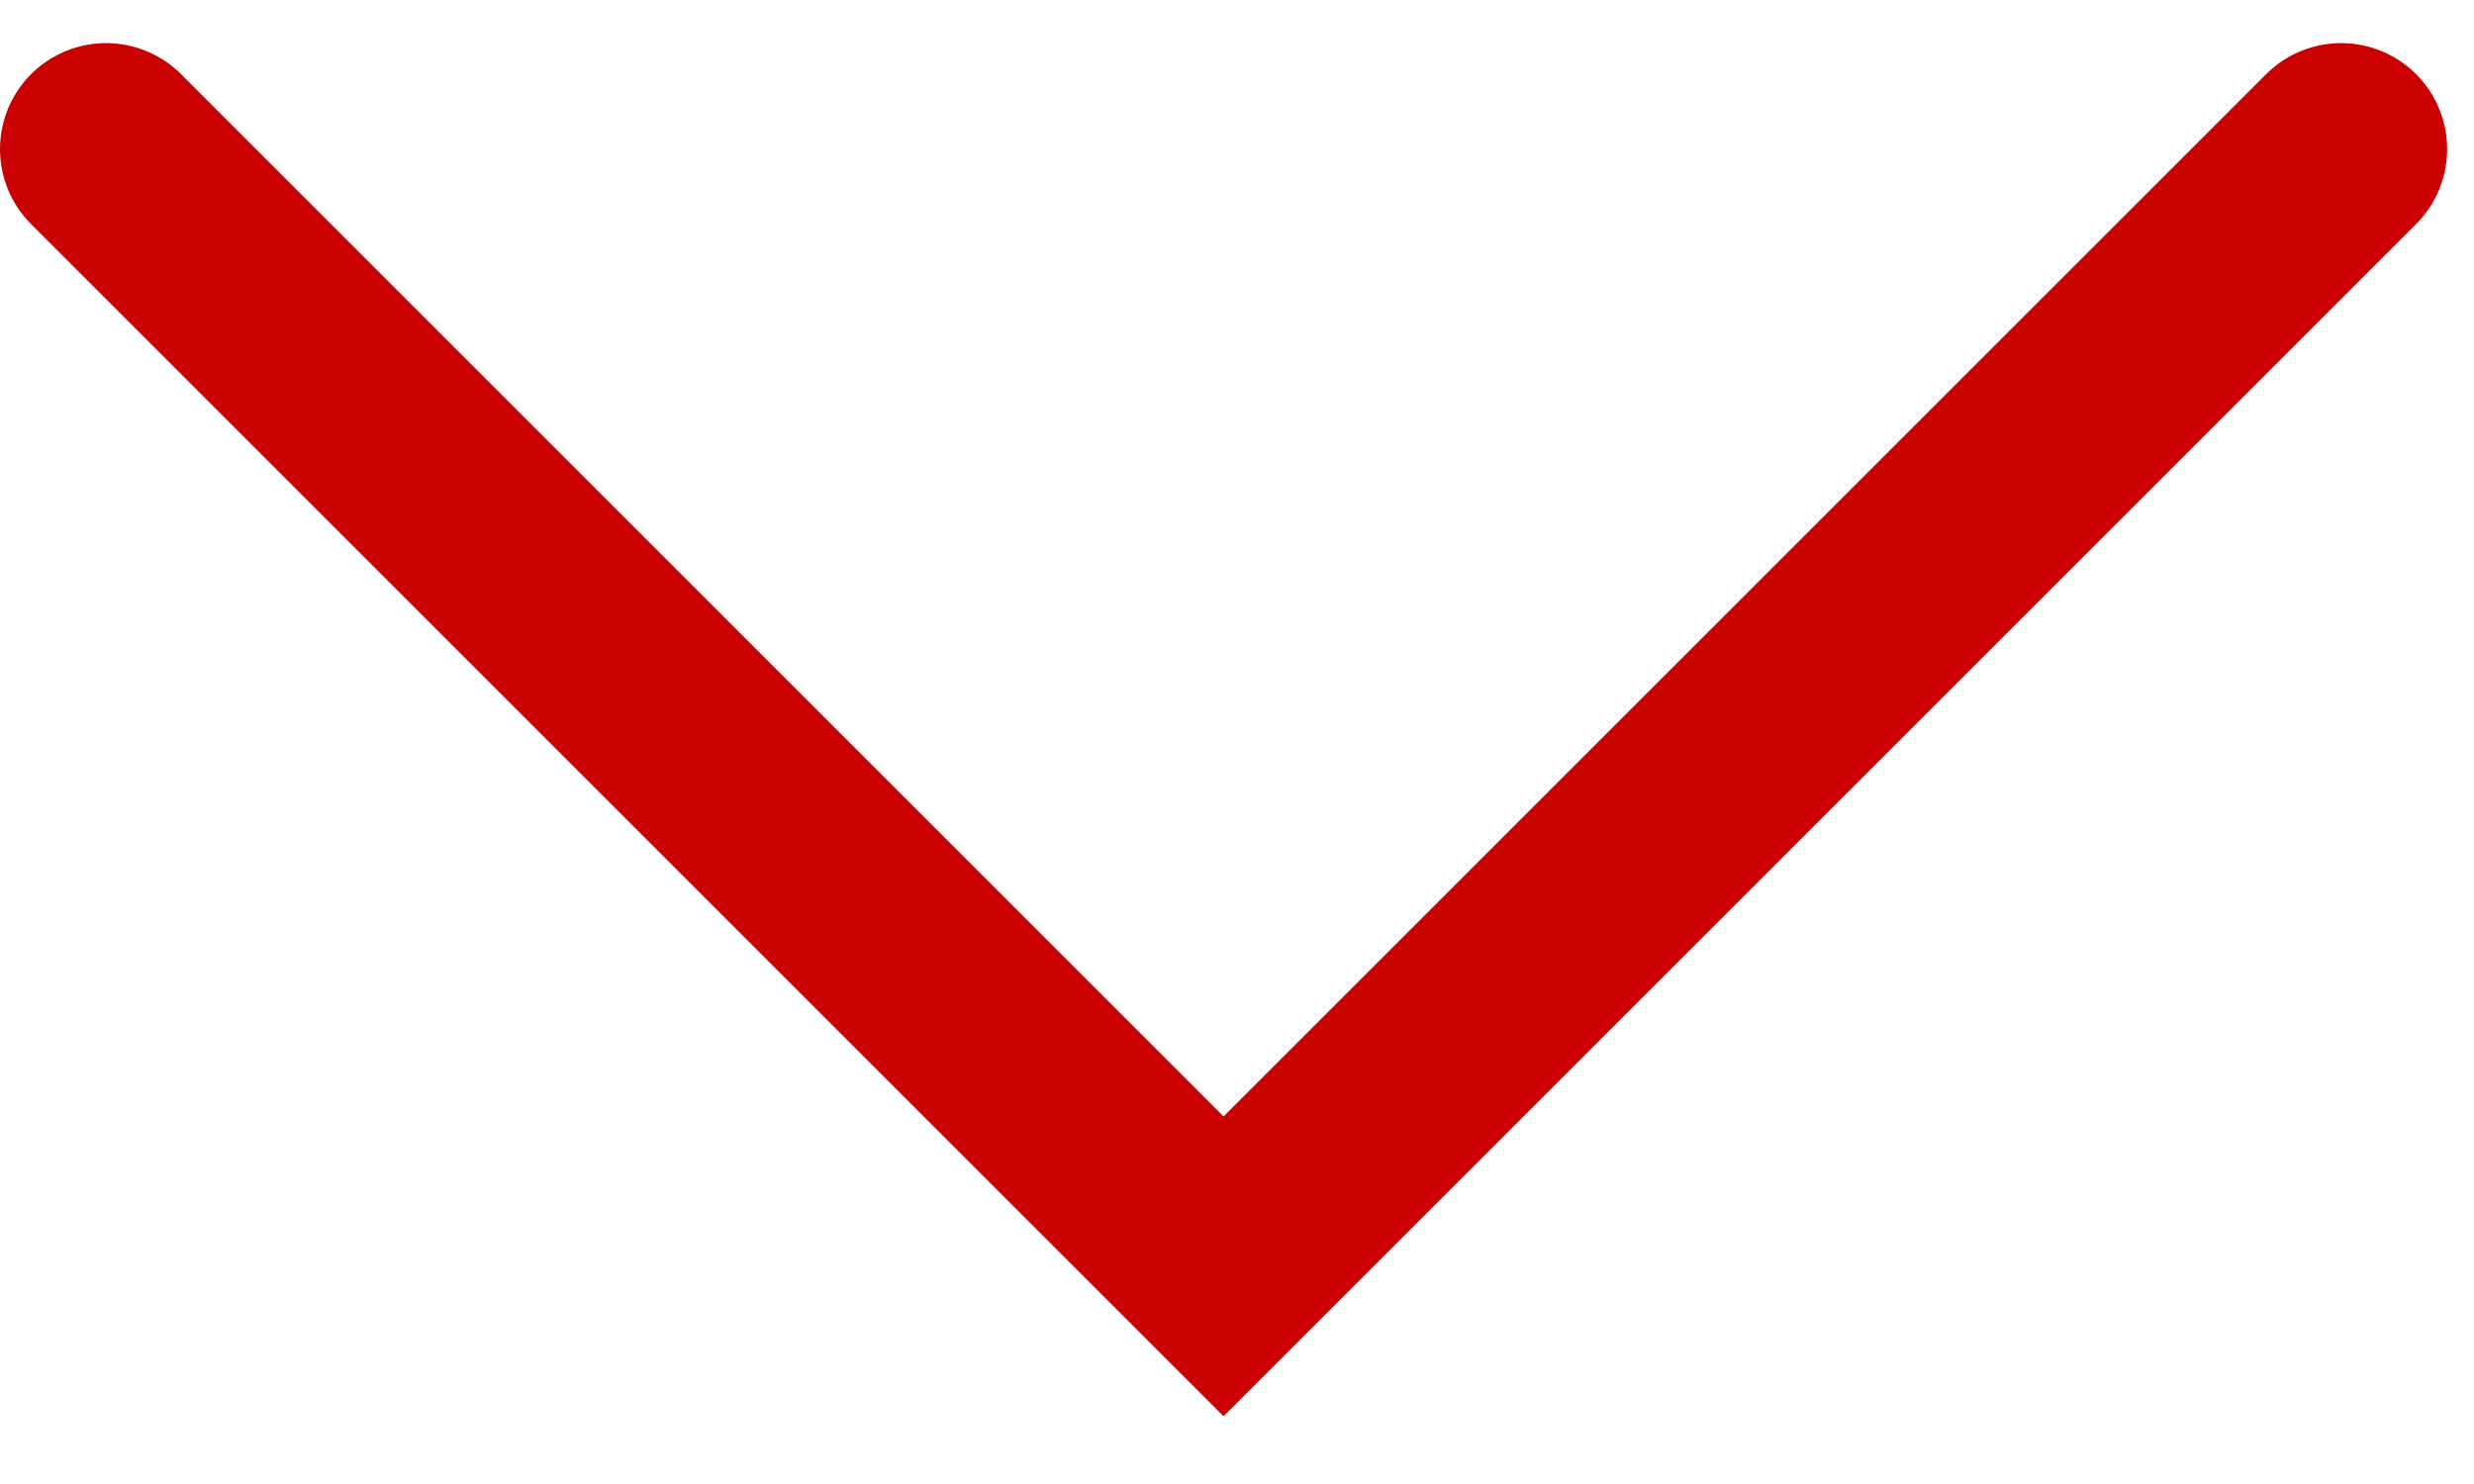 <svg xmlns="http://www.w3.org/2000/svg" width="35" height="21" viewBox="0 0 35 21" fill="none">
  <path d="M33.12 2.11L17.31 17.92L1.5 2.11" stroke="#CB0000" stroke-width="3" stroke-miterlimit="10" stroke-linecap="round"/>
</svg>
